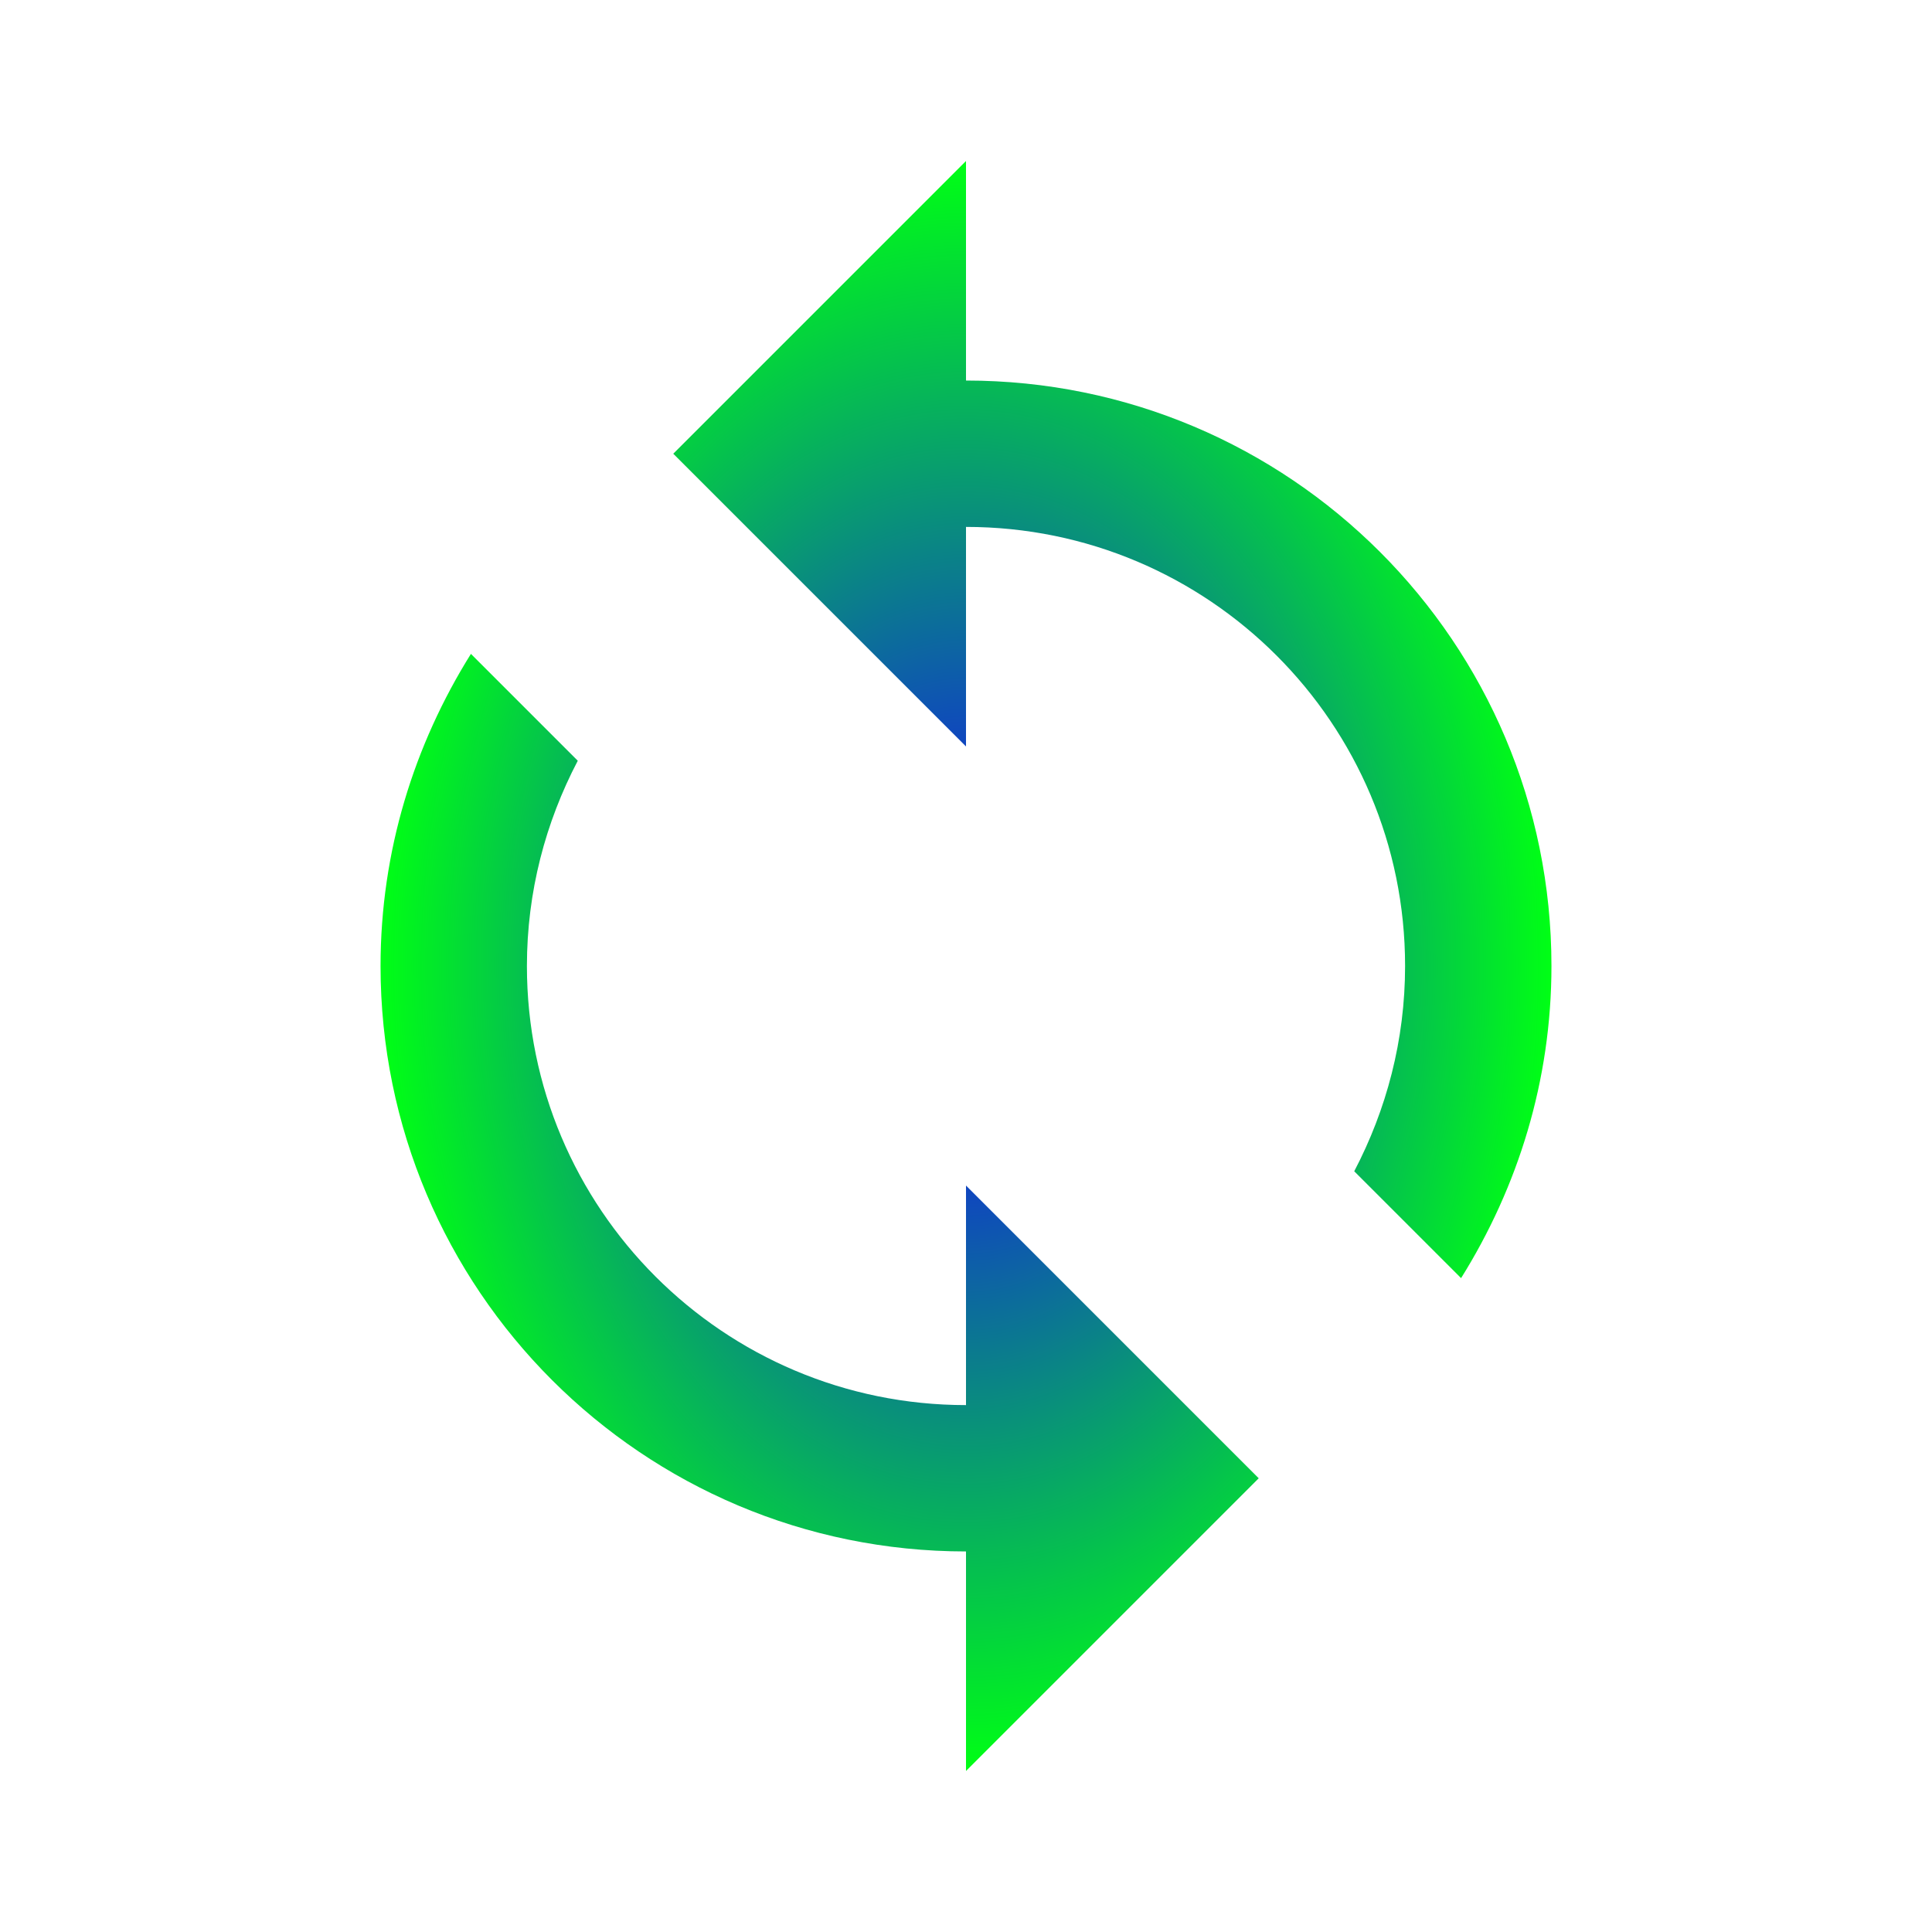 <?xml version="1.0" encoding="UTF-8" standalone="no"?>
<svg
   xmlns:dc="http://purl.org/dc/elements/1.1/"
   xmlns:cc="http://creativecommons.org/ns#"
   xmlns:rdf="http://www.w3.org/1999/02/22-rdf-syntax-ns#"
   xmlns:svg="http://www.w3.org/2000/svg"
   xmlns="http://www.w3.org/2000/svg"
   xmlns:xlink="http://www.w3.org/1999/xlink"
   xmlns:sodipodi="http://sodipodi.sourceforge.net/DTD/sodipodi-0.dtd"
   xmlns:inkscape="http://www.inkscape.org/namespaces/inkscape"
   inkscape:version="1.0 (4035a4fb49, 2020-05-01)"
   sodipodi:docname="loading.svg"
   id="svg4"
   version="1.1"
   viewBox="0 0 240 240"
   height="240"
   width="240">
  <defs
     id="defs8">
    <linearGradient
       id="linearGradient834"
       inkscape:collect="always">
      <stop
         id="stop830"
         offset="0"
         style="stop-color:#1500ff;stop-opacity:1" />
      <stop
         id="stop832"
         offset="1"
         style="stop-color:#00ff15;stop-opacity:1" />
    </linearGradient>
    <radialGradient
       gradientUnits="userSpaceOnUse"
       gradientTransform="matrix(1,0,0,1.375,0,-45)"
       r="72.727"
       fy="120"
       fx="120"
       cy="120"
       cx="120"
       id="radialGradient838"
       xlink:href="#linearGradient834"
       inkscape:collect="always" />
  </defs>
  <sodipodi:namedview
     inkscape:document-rotation="0"
     inkscape:current-layer="svg4"
     inkscape:window-maximized="0"
     inkscape:window-y="40"
     inkscape:window-x="1922"
     inkscape:cy="80.966793"
     inkscape:cx="159.32601"
     inkscape:zoom="1.7383042"
     inkscape:pagecheckerboard="true"
     showgrid="false"
     id="namedview6"
     inkscape:window-height="2116"
     inkscape:window-width="1884"
     inkscape:pageshadow="2"
     inkscape:pageopacity="0"
     guidetolerance="10"
     gridtolerance="10"
     objecttolerance="10"
     borderopacity="1"
     bordercolor="#666666"
     pagecolor="#fafafa" />
  <path
     style="fill:url(#radialGradient838);fill-opacity:1;stroke-width:4.545"
     inkscape:connector-curvature="0"
     id="path2"
     d="M 120,47.273 V 20 L 83.636,56.364 120,92.727 V 65.455 c 30.136,0 54.545,24.409 54.545,54.545 0,9.227 -2.318,17.864 -6.318,25.5 l 13.273,13.273 C 188.545,147.5 192.727,134.273 192.727,120 192.727,79.818 160.182,47.273 120,47.273 Z m 0,127.273 c -30.136,0 -54.545,-24.409 -54.545,-54.545 0,-9.227 2.318,-17.864 6.318,-25.5 L 58.5,81.227 C 51.455,92.5 47.273,105.727 47.273,120 c 0,40.182 32.545,72.727 72.727,72.727 V 220 L 156.364,183.636 120,147.273 Z" />
</svg>
